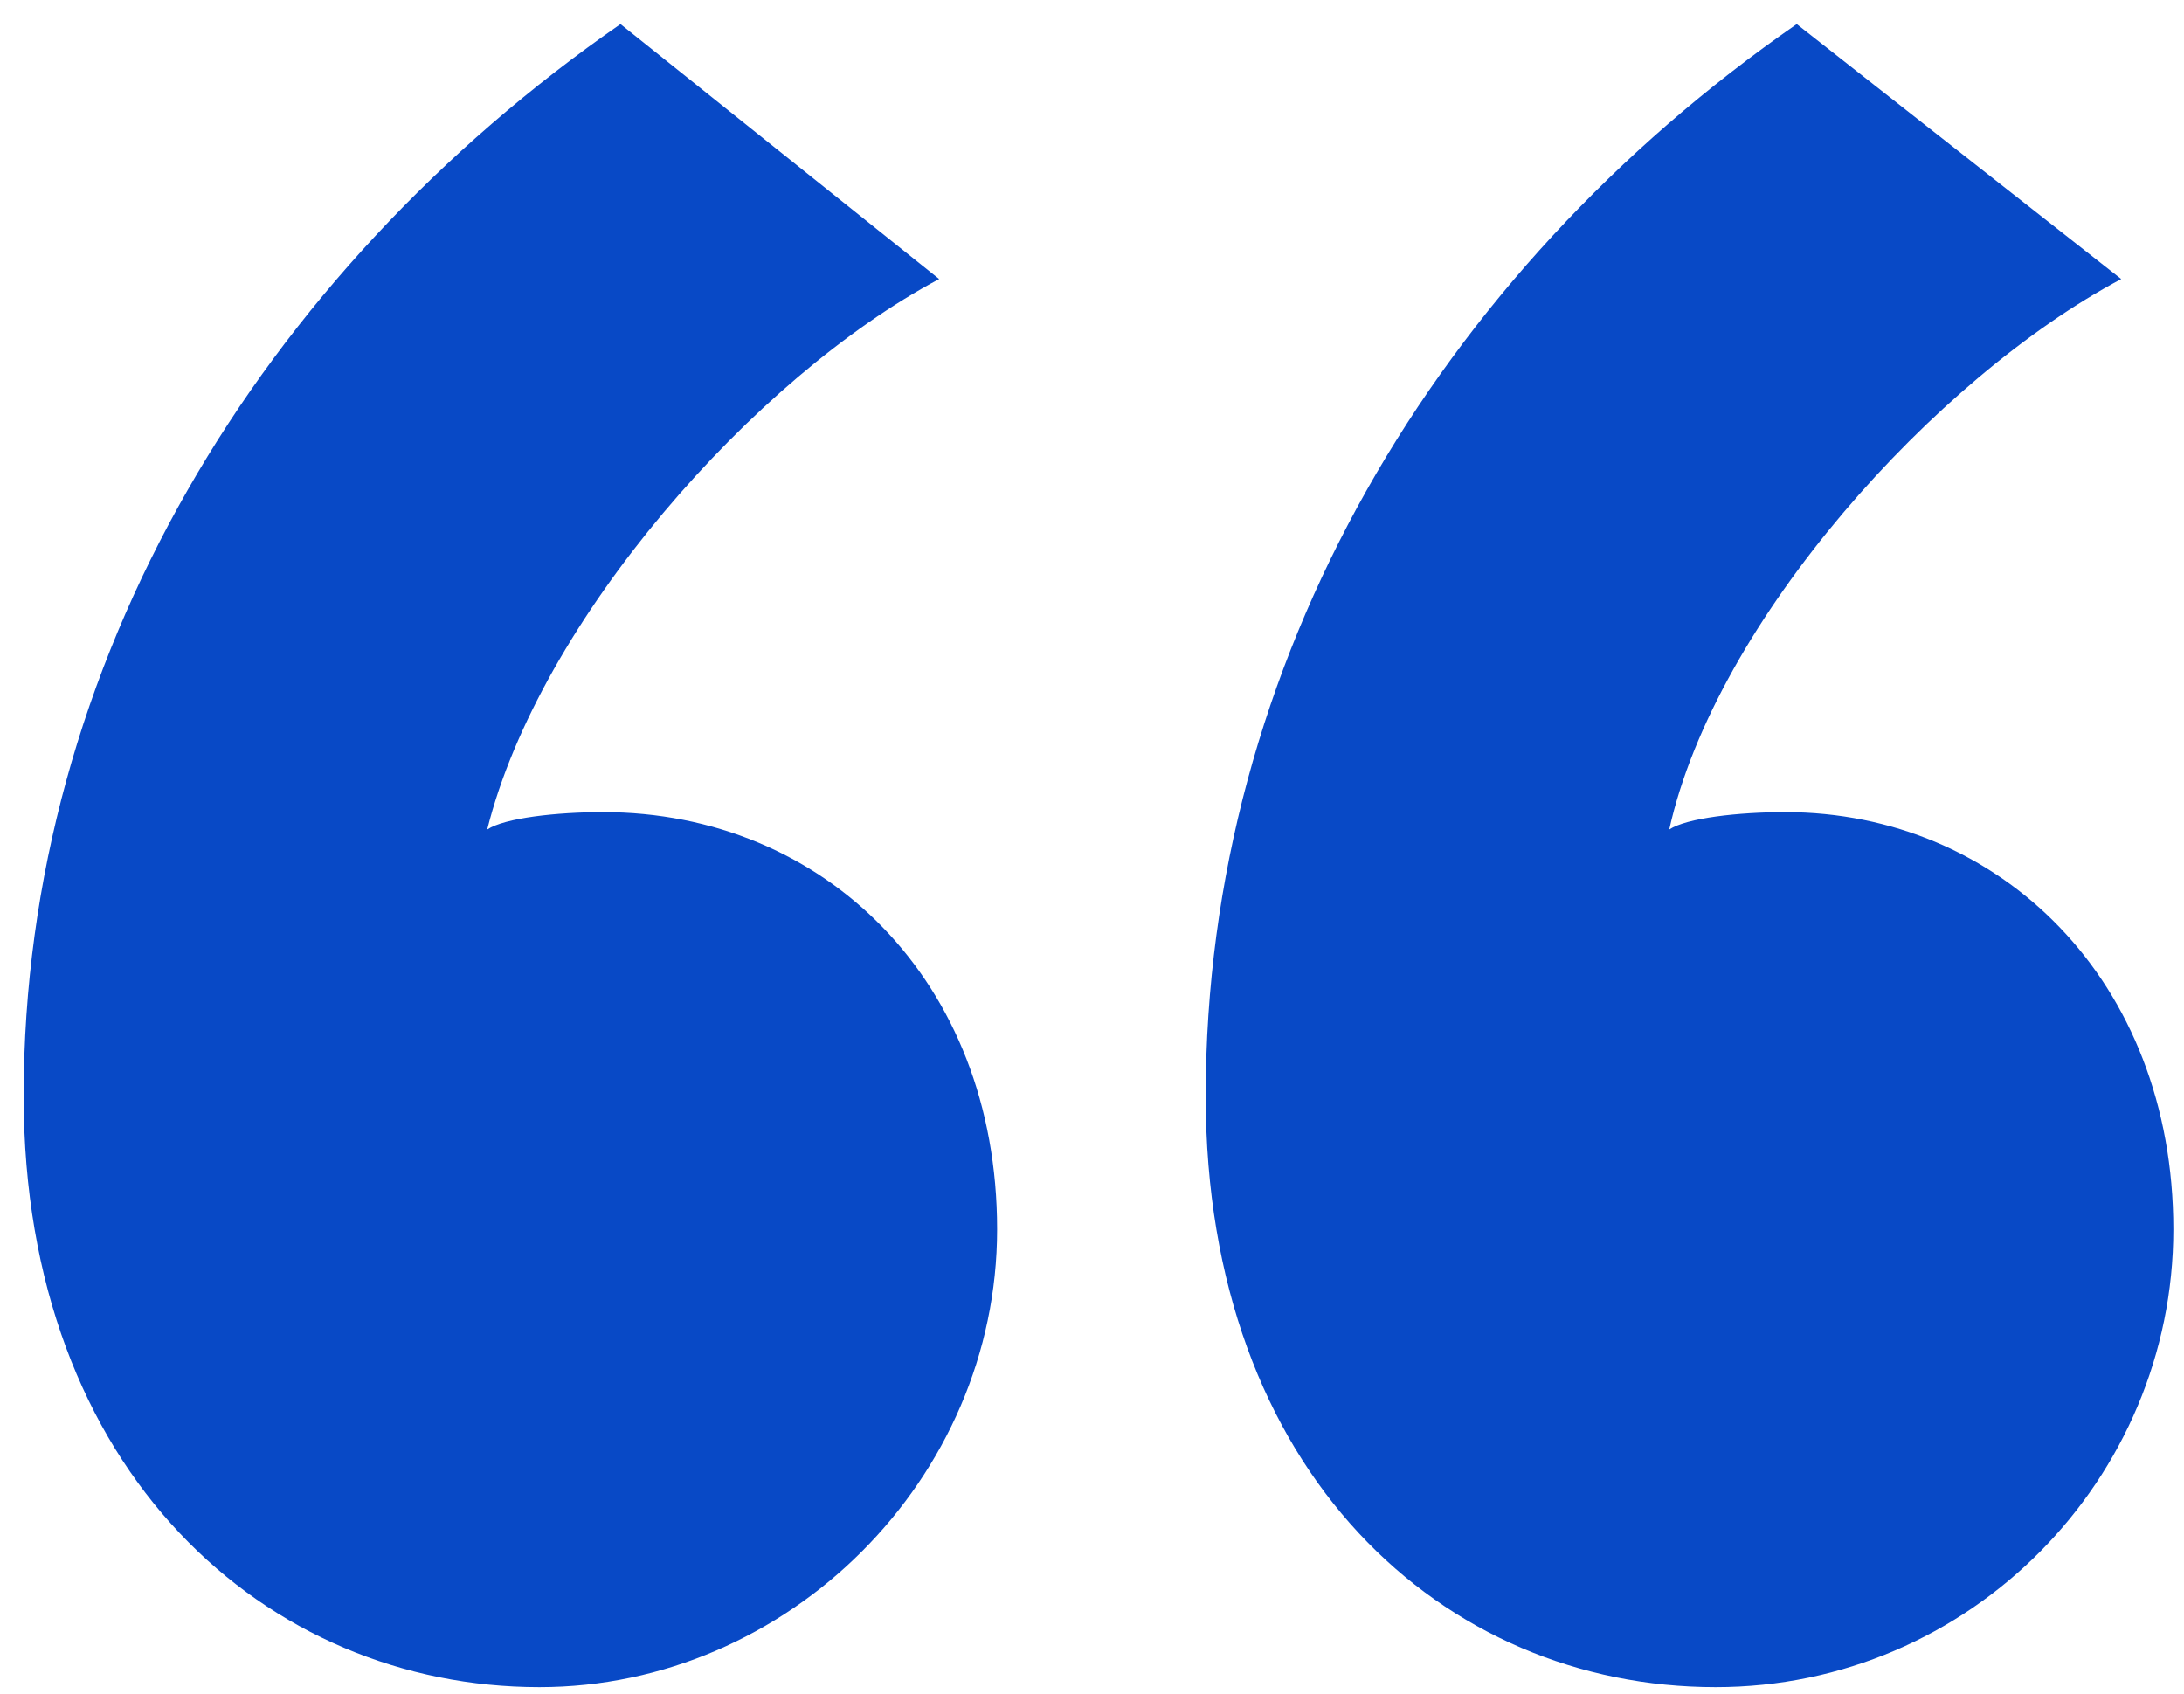 <?xml version="1.0" encoding="UTF-8"?>
<svg width="49px" height="38px" viewBox="0 0 49 38" version="1.1" xmlns="http://www.w3.org/2000/svg" xmlns:xlink="http://www.w3.org/1999/xlink">
    <!-- Generator: Sketch 57.1 (83088) - https://sketch.com -->
    <title>“</title>
    <desc>Created with Sketch.</desc>
    <g id="Symbols" stroke="none" stroke-width="1" fill="none" fill-rule="evenodd">
        <g id="Component/Quote" transform="translate(-392, -32)" fill="#0849C6" fill-rule="nonzero">
            <g transform="translate(0, 0.086)" id="Group-2">
                <g>
                    <path d="M392.531,56.504 C392.531,46.754 397.861,38.044 405.921,32.454 L413.071,38.174 C408.911,40.384 404.101,45.844 402.931,50.524 C403.321,50.264 404.491,50.134 405.531,50.134 C410.471,50.134 414.371,53.904 414.371,59.494 C414.371,65.084 409.691,69.764 404.101,69.764 C397.991,69.764 392.531,64.954 392.531,56.504 Z M419.051,56.504 C419.051,46.754 424.251,38.044 432.311,32.454 L439.591,38.174 C435.431,40.384 430.491,45.844 429.451,50.524 C429.841,50.264 431.011,50.134 432.051,50.134 C436.861,50.134 440.761,53.904 440.761,59.494 C440.761,65.084 436.211,69.764 430.491,69.764 C424.381,69.764 419.051,64.954 419.051,56.504 Z" id="“"></path>
                </g>
            </g>
        </g>
    </g>
</svg>